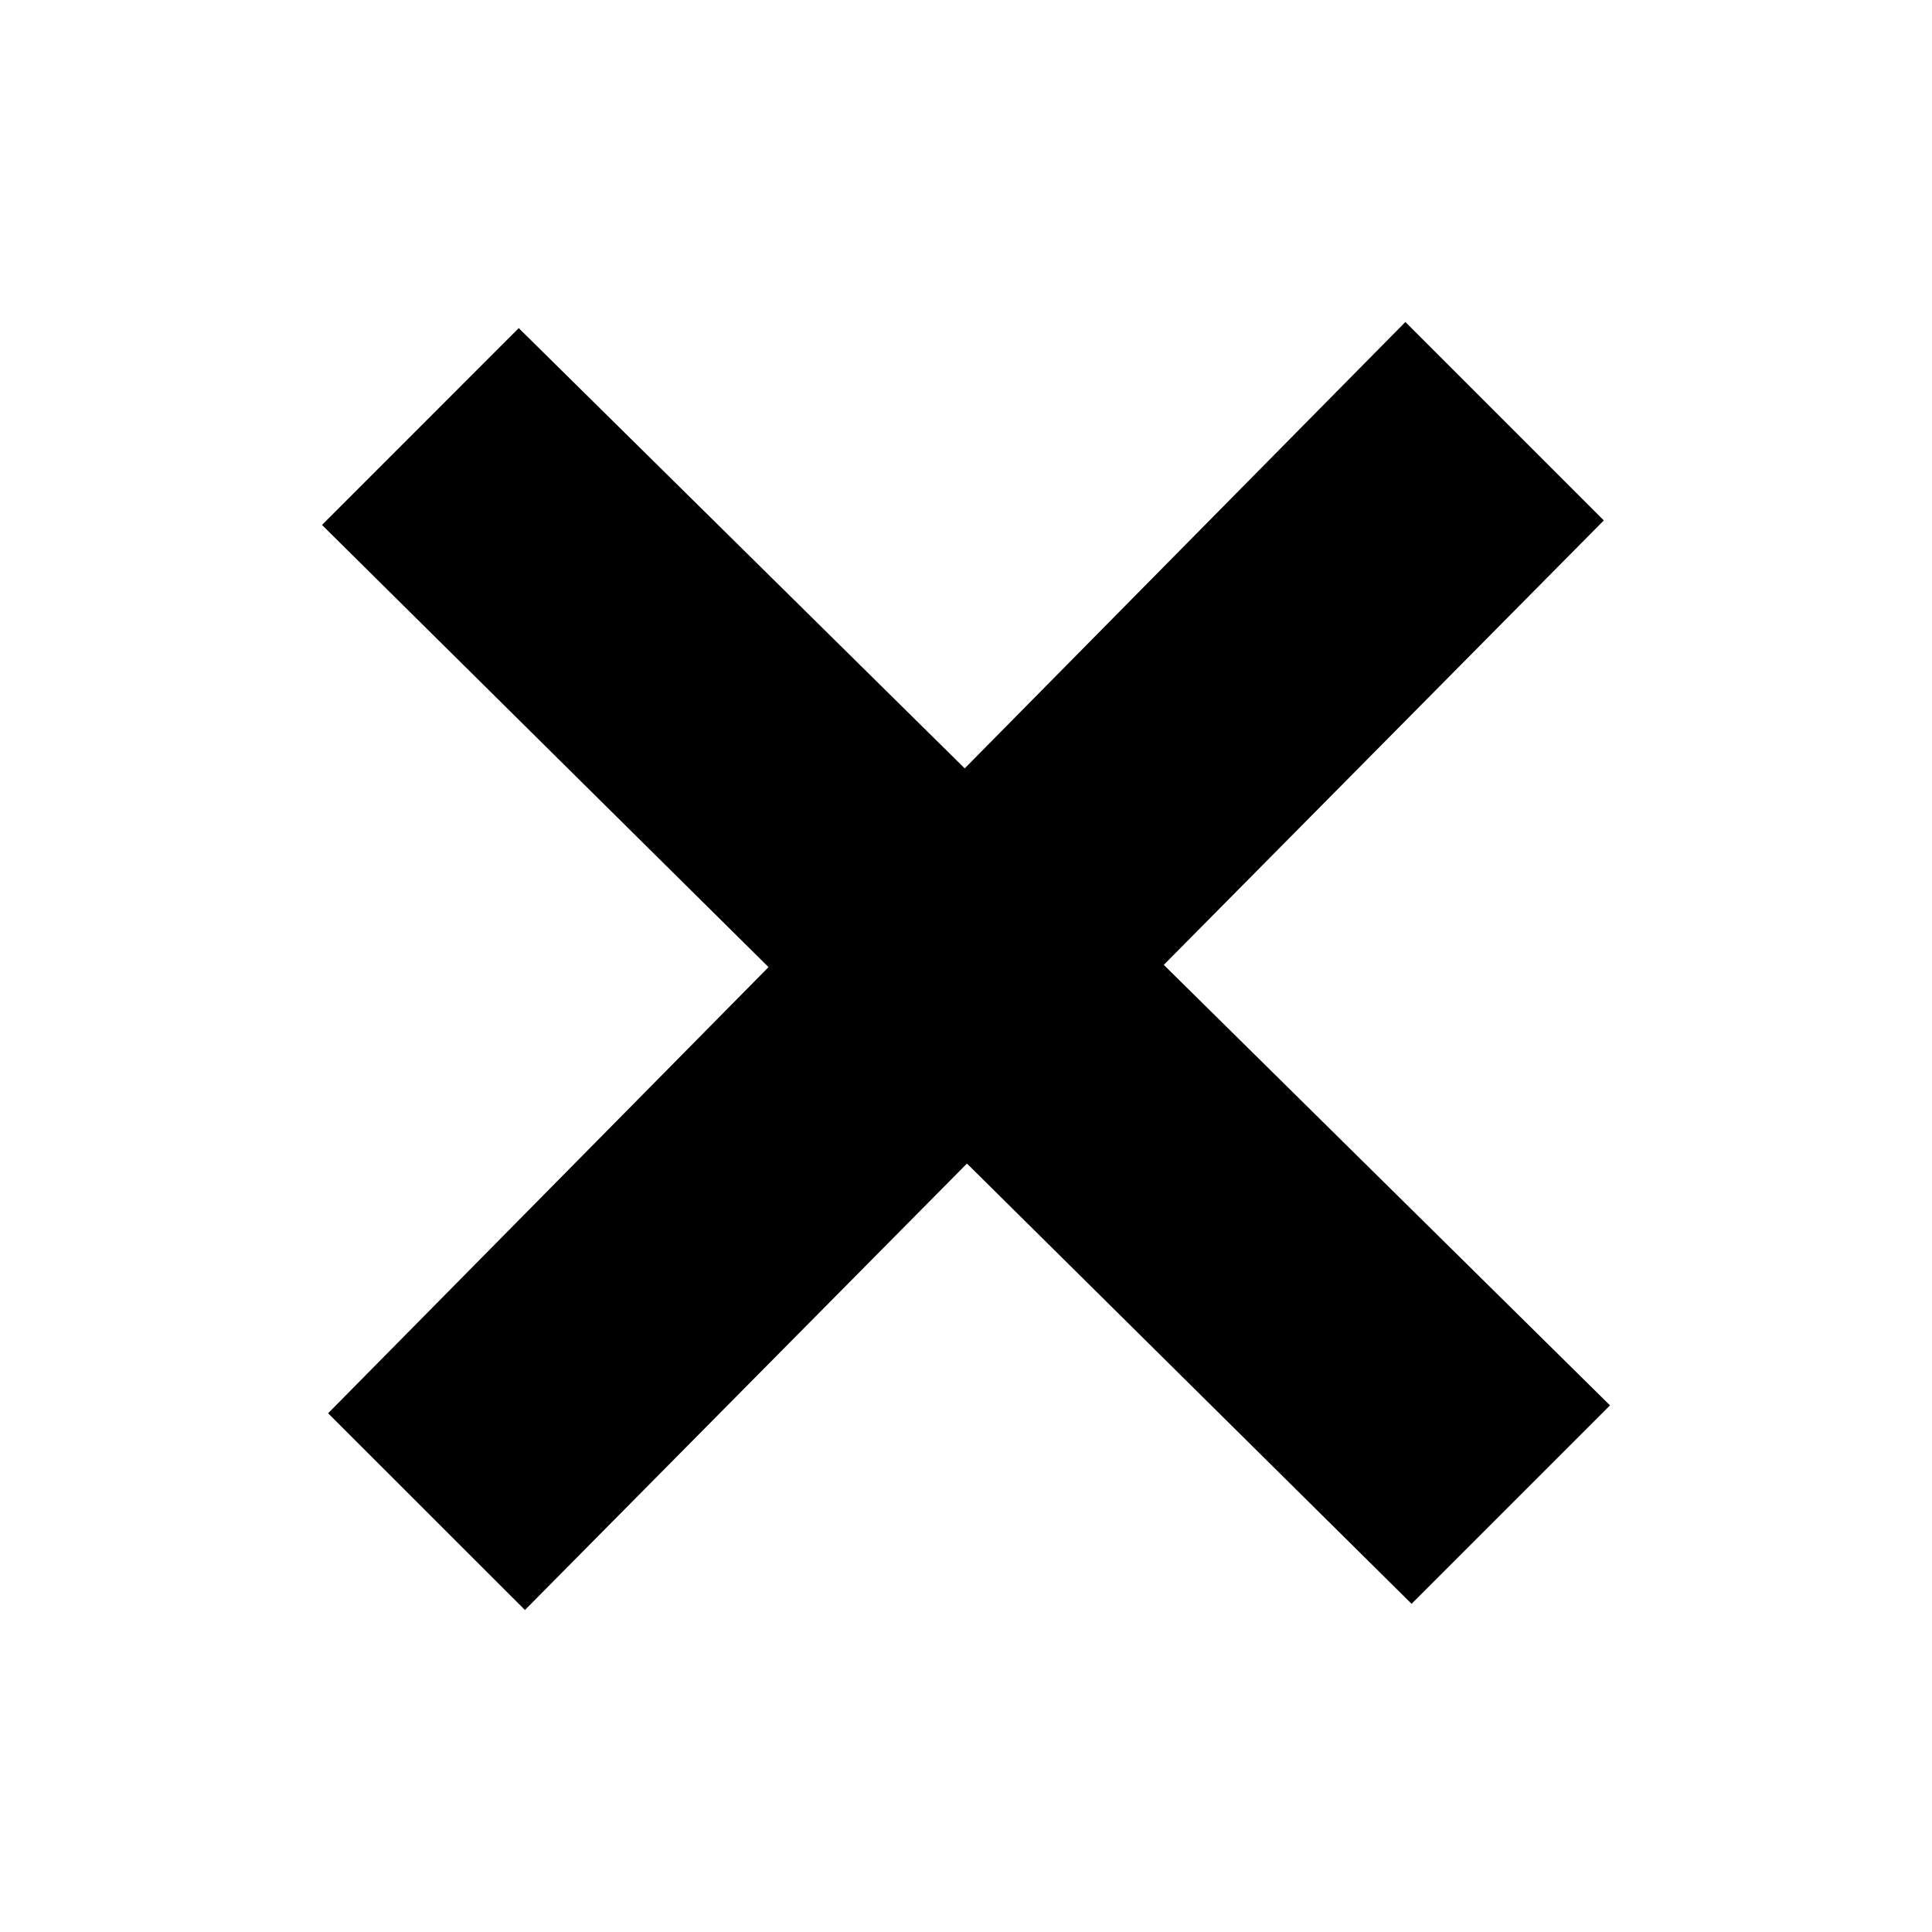 <?xml version="1.0" encoding="utf-8"?>
<!-- Generator: Adobe Illustrator 16.0.4, SVG Export Plug-In . SVG Version: 6.00 Build 0)  -->
<!DOCTYPE svg PUBLIC "-//W3C//DTD SVG 1.1//EN" "http://www.w3.org/Graphics/SVG/1.1/DTD/svg11.dtd">
<svg version="1.1" id="Layer_1" xmlns="http://www.w3.org/2000/svg" xmlns:xlink="http://www.w3.org/1999/xlink" x="0px" y="0px"
	 width="24px" height="24px" viewBox="0 0 24 24" enable-background="new 0 0 24 24" xml:space="preserve">
<path d="M20,17.458l-5.543-5.472l5.466-5.521L17.458,4l-5.474,5.545l-5.54-5.469L4,6.521l5.547,5.493l-5.471,5.542L6.521,20
	l5.491-5.546l5.523,5.469L20,17.458z"/>
</svg>
